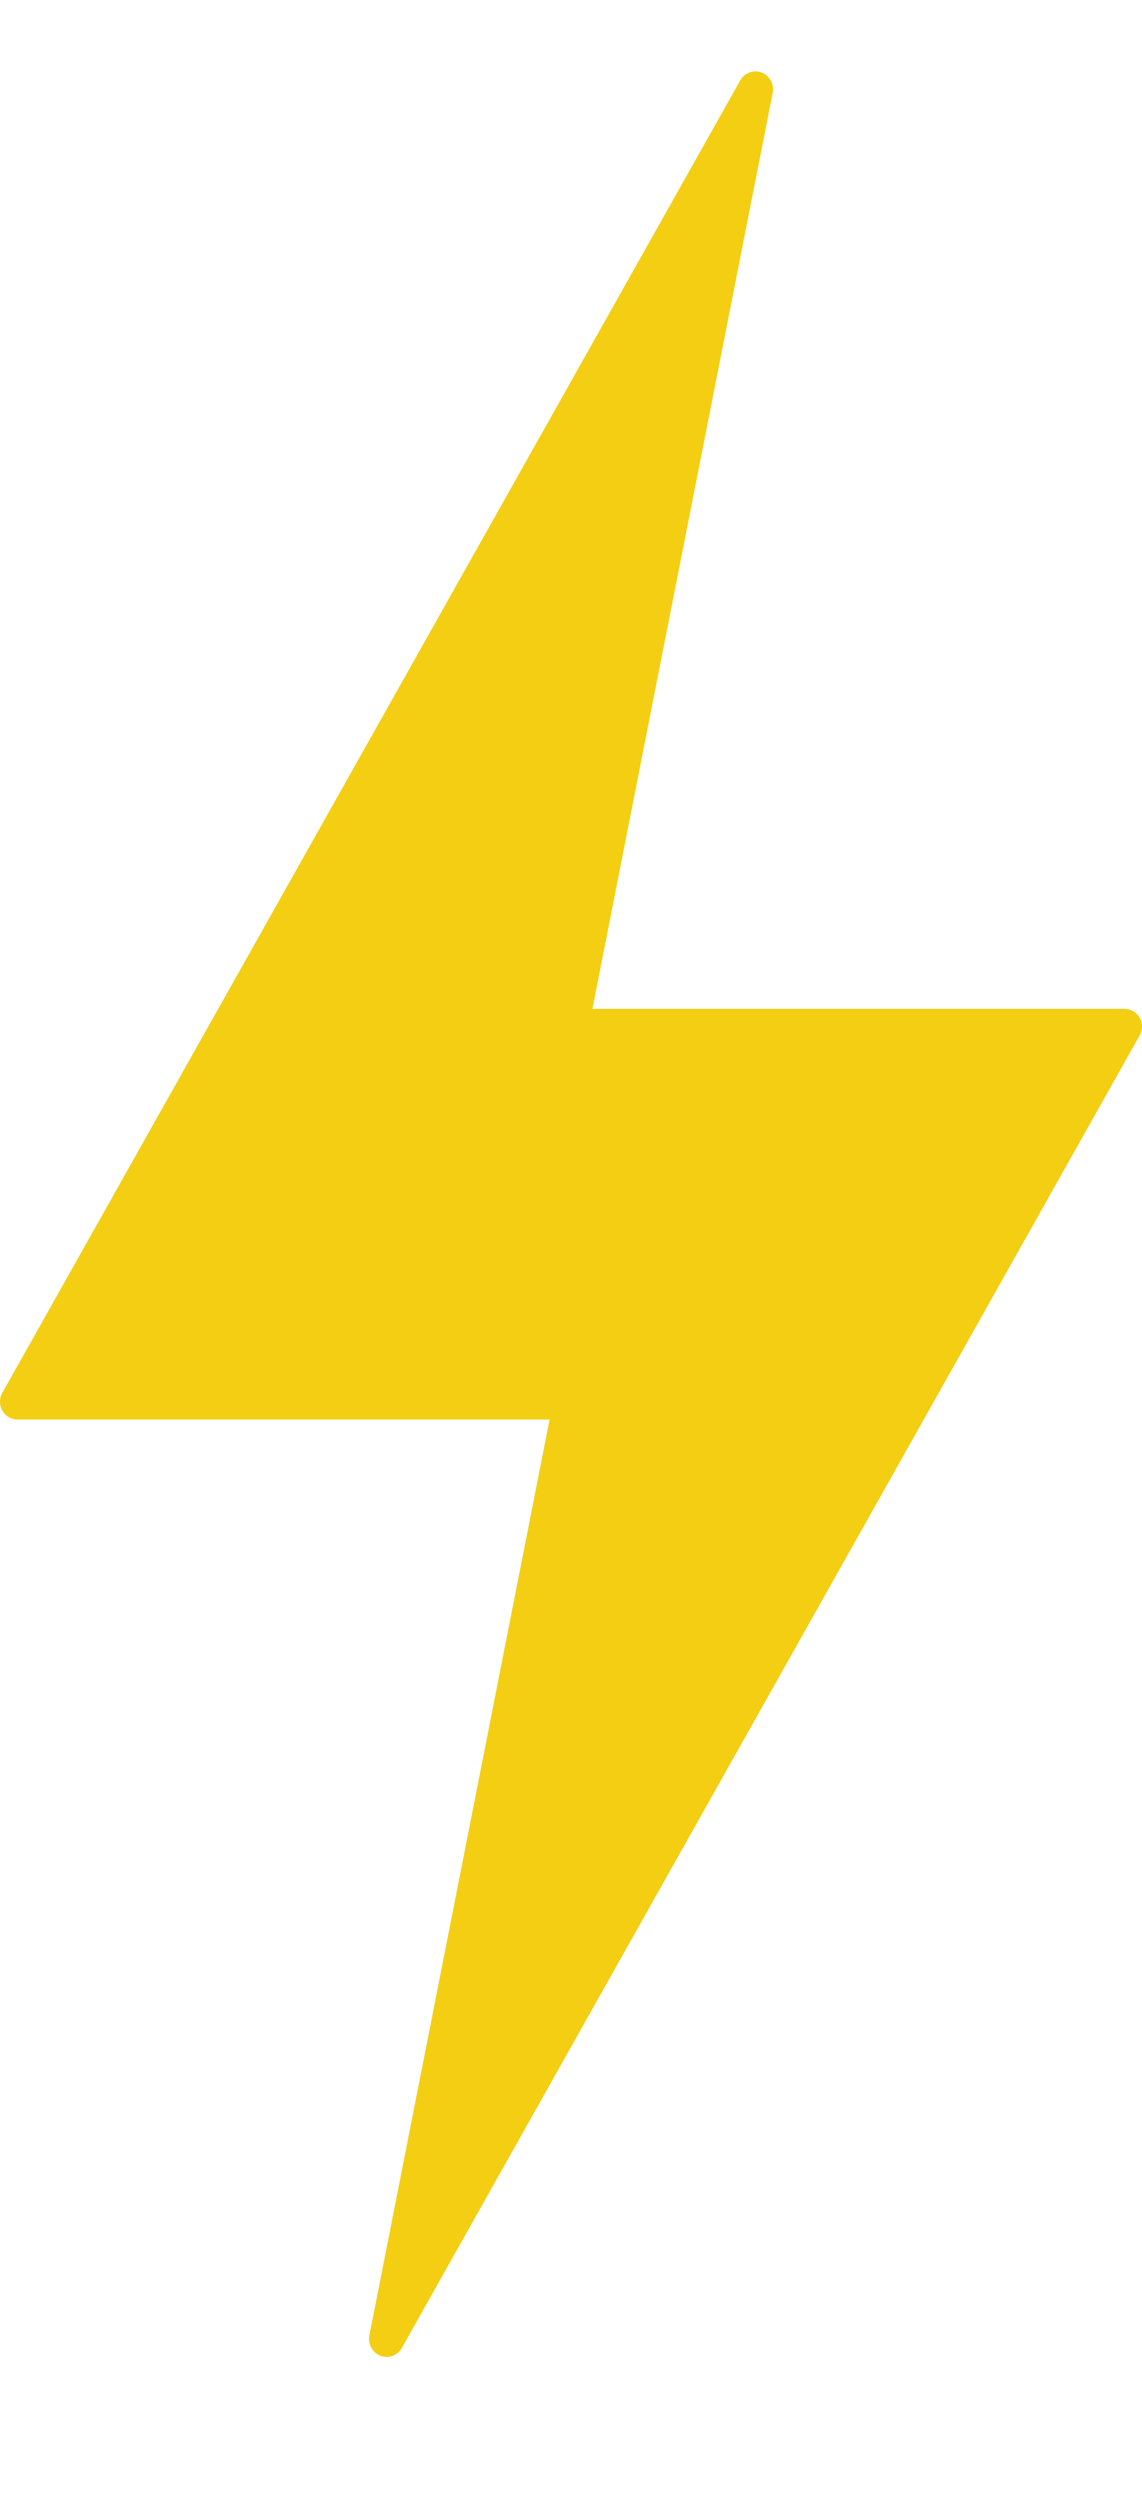 <svg xmlns="http://www.w3.org/2000/svg" width="16" height="35" viewBox="0 0 16 35">
    <g fill="none" fill-rule="evenodd">
        <path d="M0 0H16V34H0z"/>
        <path fill="#F4CE13" d="M15.967 14.25c-.043-.077-.125-.125-.212-.125H8.3l2.526-12.826c.023-.12-.043-.24-.155-.283-.113-.044-.24.004-.3.11L.033 19.5c-.044.077-.044.173 0 .249.044.077.126.125.213.125H7.7L5.175 32.7c-.023.12.043.24.155.283.029.01.058.016.086.016.086 0 .17-.047.214-.126l10.337-18.376c.044-.077.044-.172 0-.248z"/>
    </g>
</svg>
